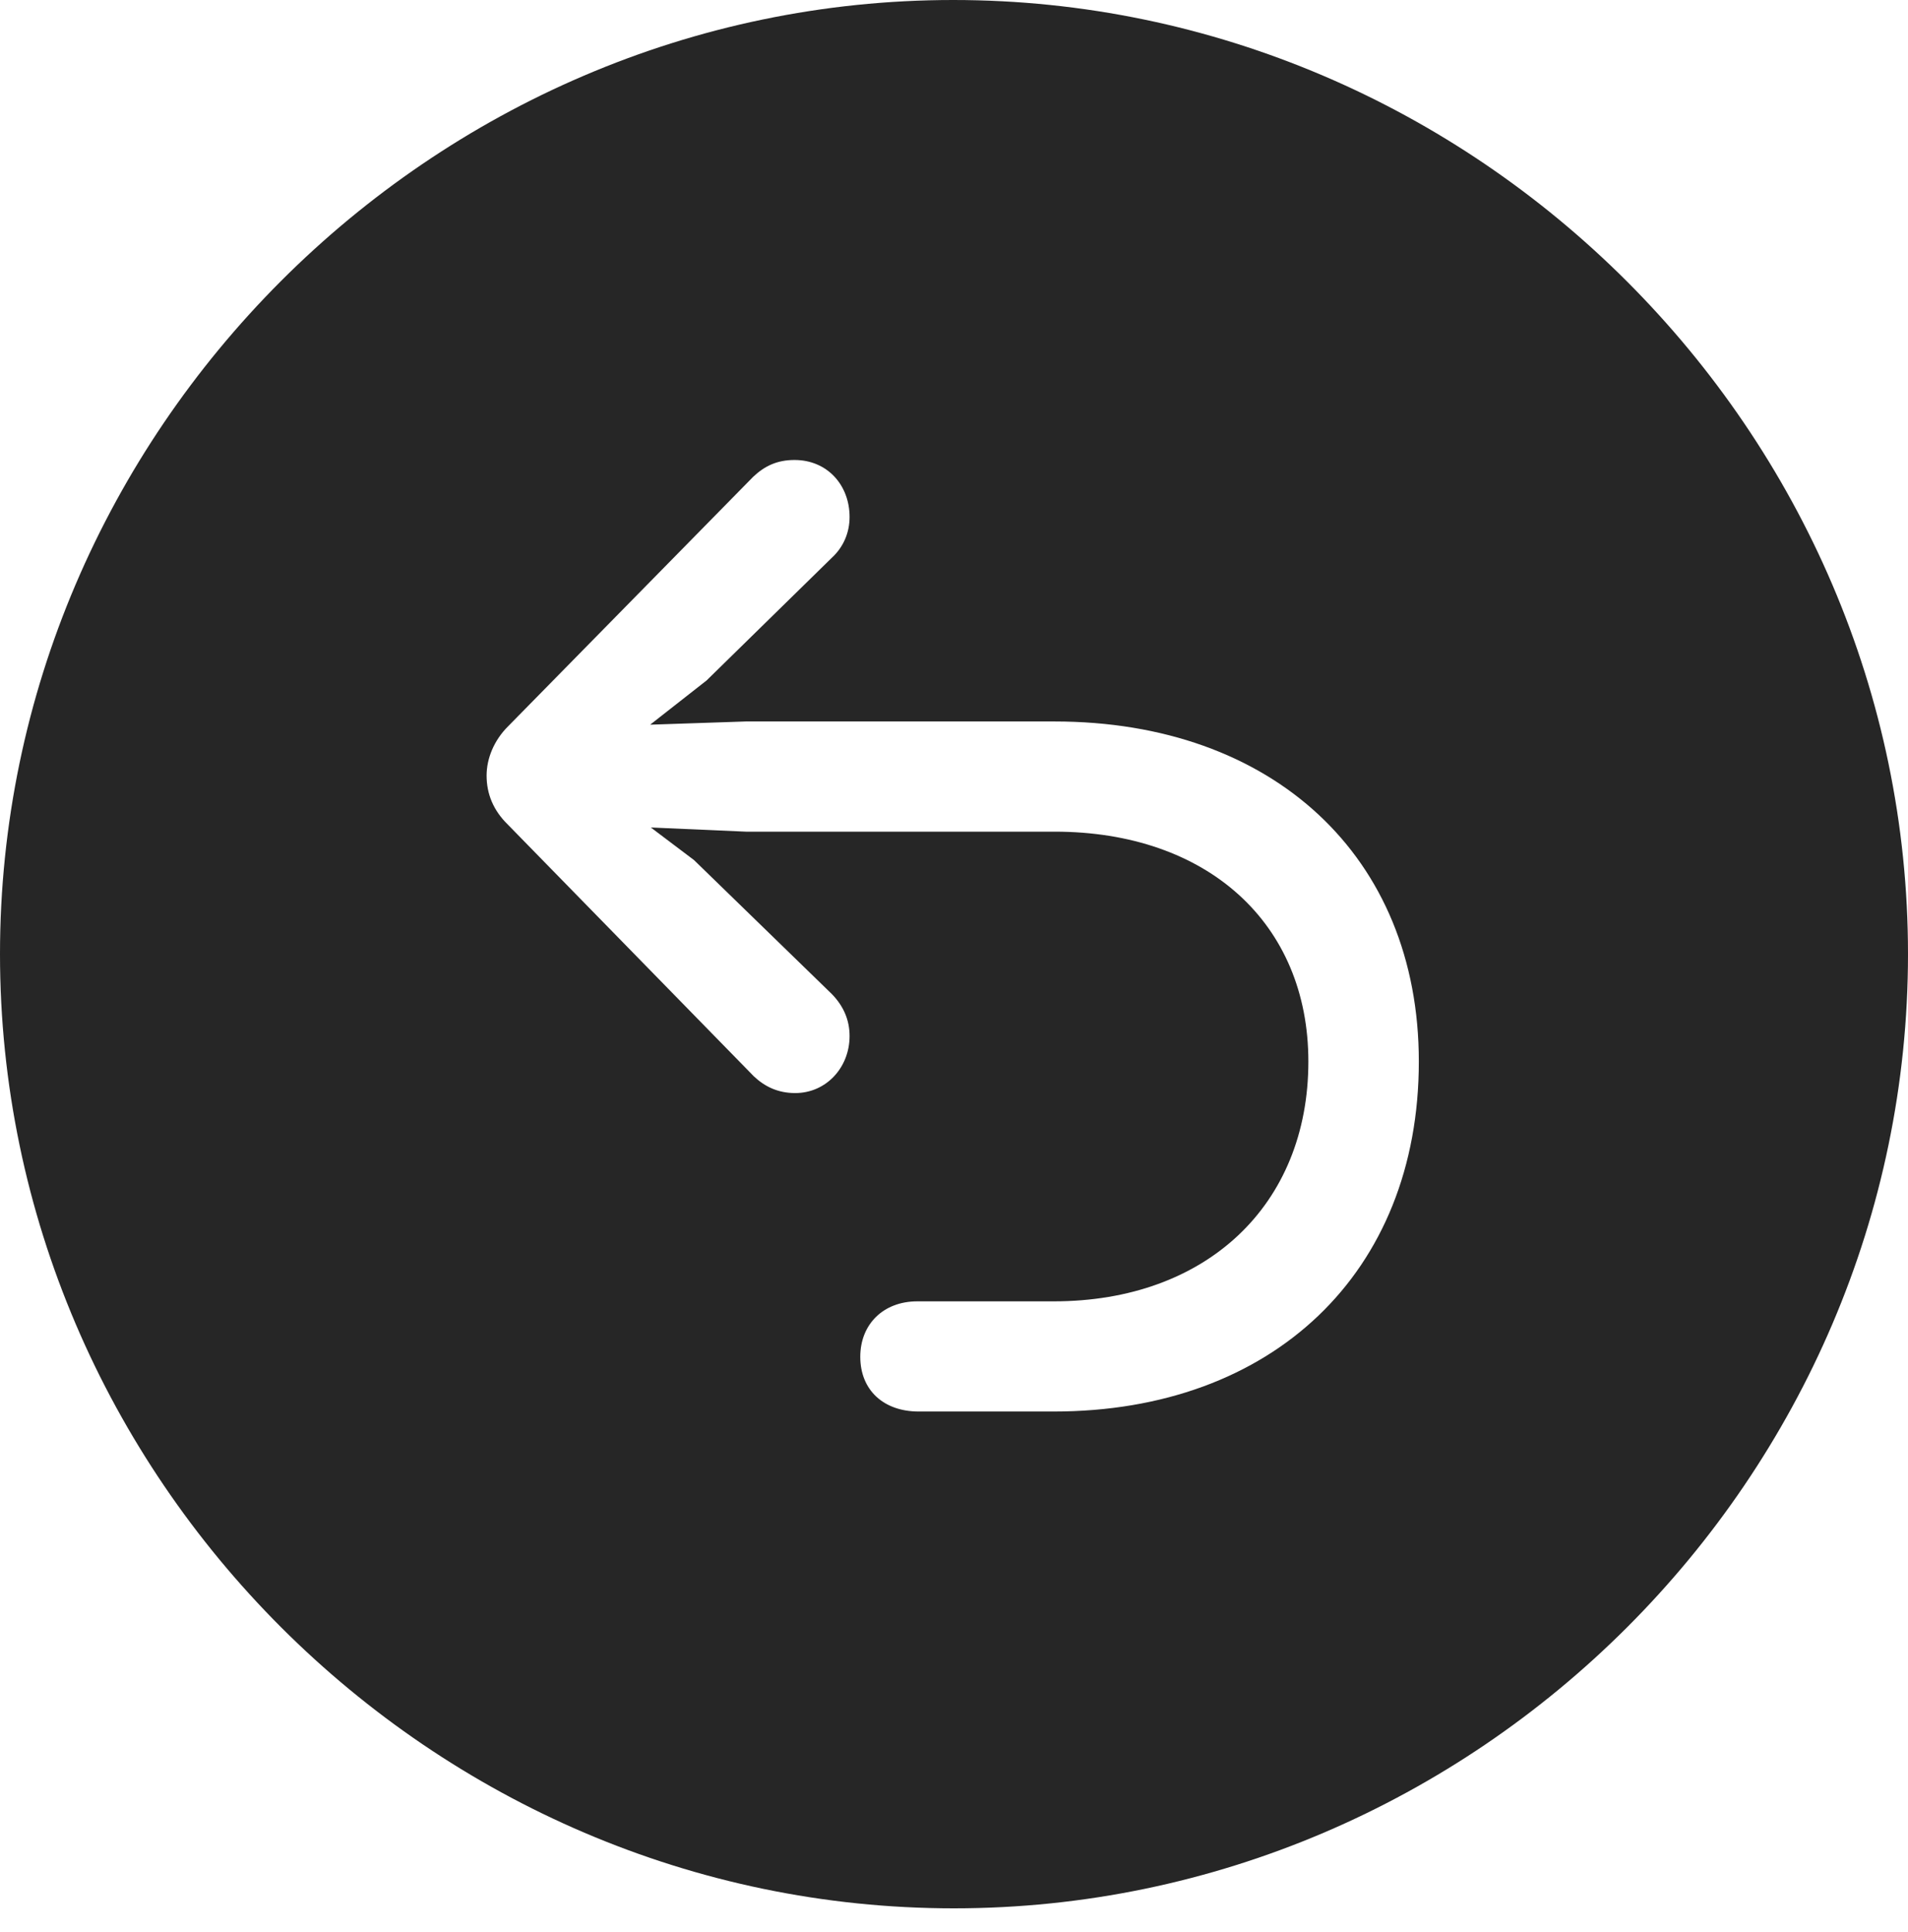 <?xml version="1.0" encoding="UTF-8"?>
<!--Generator: Apple Native CoreSVG 232.5-->
<!DOCTYPE svg
PUBLIC "-//W3C//DTD SVG 1.1//EN"
       "http://www.w3.org/Graphics/SVG/1.1/DTD/svg11.dtd">
<svg version="1.1" xmlns="http://www.w3.org/2000/svg" xmlns:xlink="http://www.w3.org/1999/xlink" width="97.96" height="99.165">
 <g>
  <rect height="99.165" opacity="0" width="97.96" x="0" y="0"/>
  <path d="M97.96 48.972C97.96 75.825 75.825 97.96 48.972 97.96C22.169 97.96 0 75.825 0 48.972C0 22.169 22.135 0 48.938 0C75.791 0 97.96 22.169 97.96 48.972ZM38.667 24.478L26.074 37.296C25.362 38.009 24.983 38.935 24.983 39.812C24.983 40.754 25.328 41.601 26.074 42.329L38.701 55.248C39.263 55.78 39.945 56.11 40.826 56.11C42.419 56.11 43.619 54.798 43.619 53.183C43.619 52.355 43.304 51.639 42.708 51.027L35.634 44.152L33.415 42.477L38.289 42.691L54.136 42.691C62.001 42.691 67.174 47.407 67.174 54.49C67.174 61.864 61.933 66.801 54.102 66.801L47.099 66.801C45.349 66.801 44.168 67.981 44.168 69.645C44.168 71.374 45.382 72.457 47.166 72.457L54.102 72.457C65.329 72.457 72.845 65.339 72.845 54.49C72.845 43.966 65.347 37.035 54.136 37.035L38.289 37.035L33.381 37.2L36.277 34.93L42.708 28.631C43.304 28.084 43.619 27.338 43.619 26.54C43.619 24.894 42.468 23.612 40.792 23.612C39.912 23.612 39.263 23.912 38.667 24.478Z" fill="#000000" fill-opacity="0.85"/>
 </g>
</svg>
